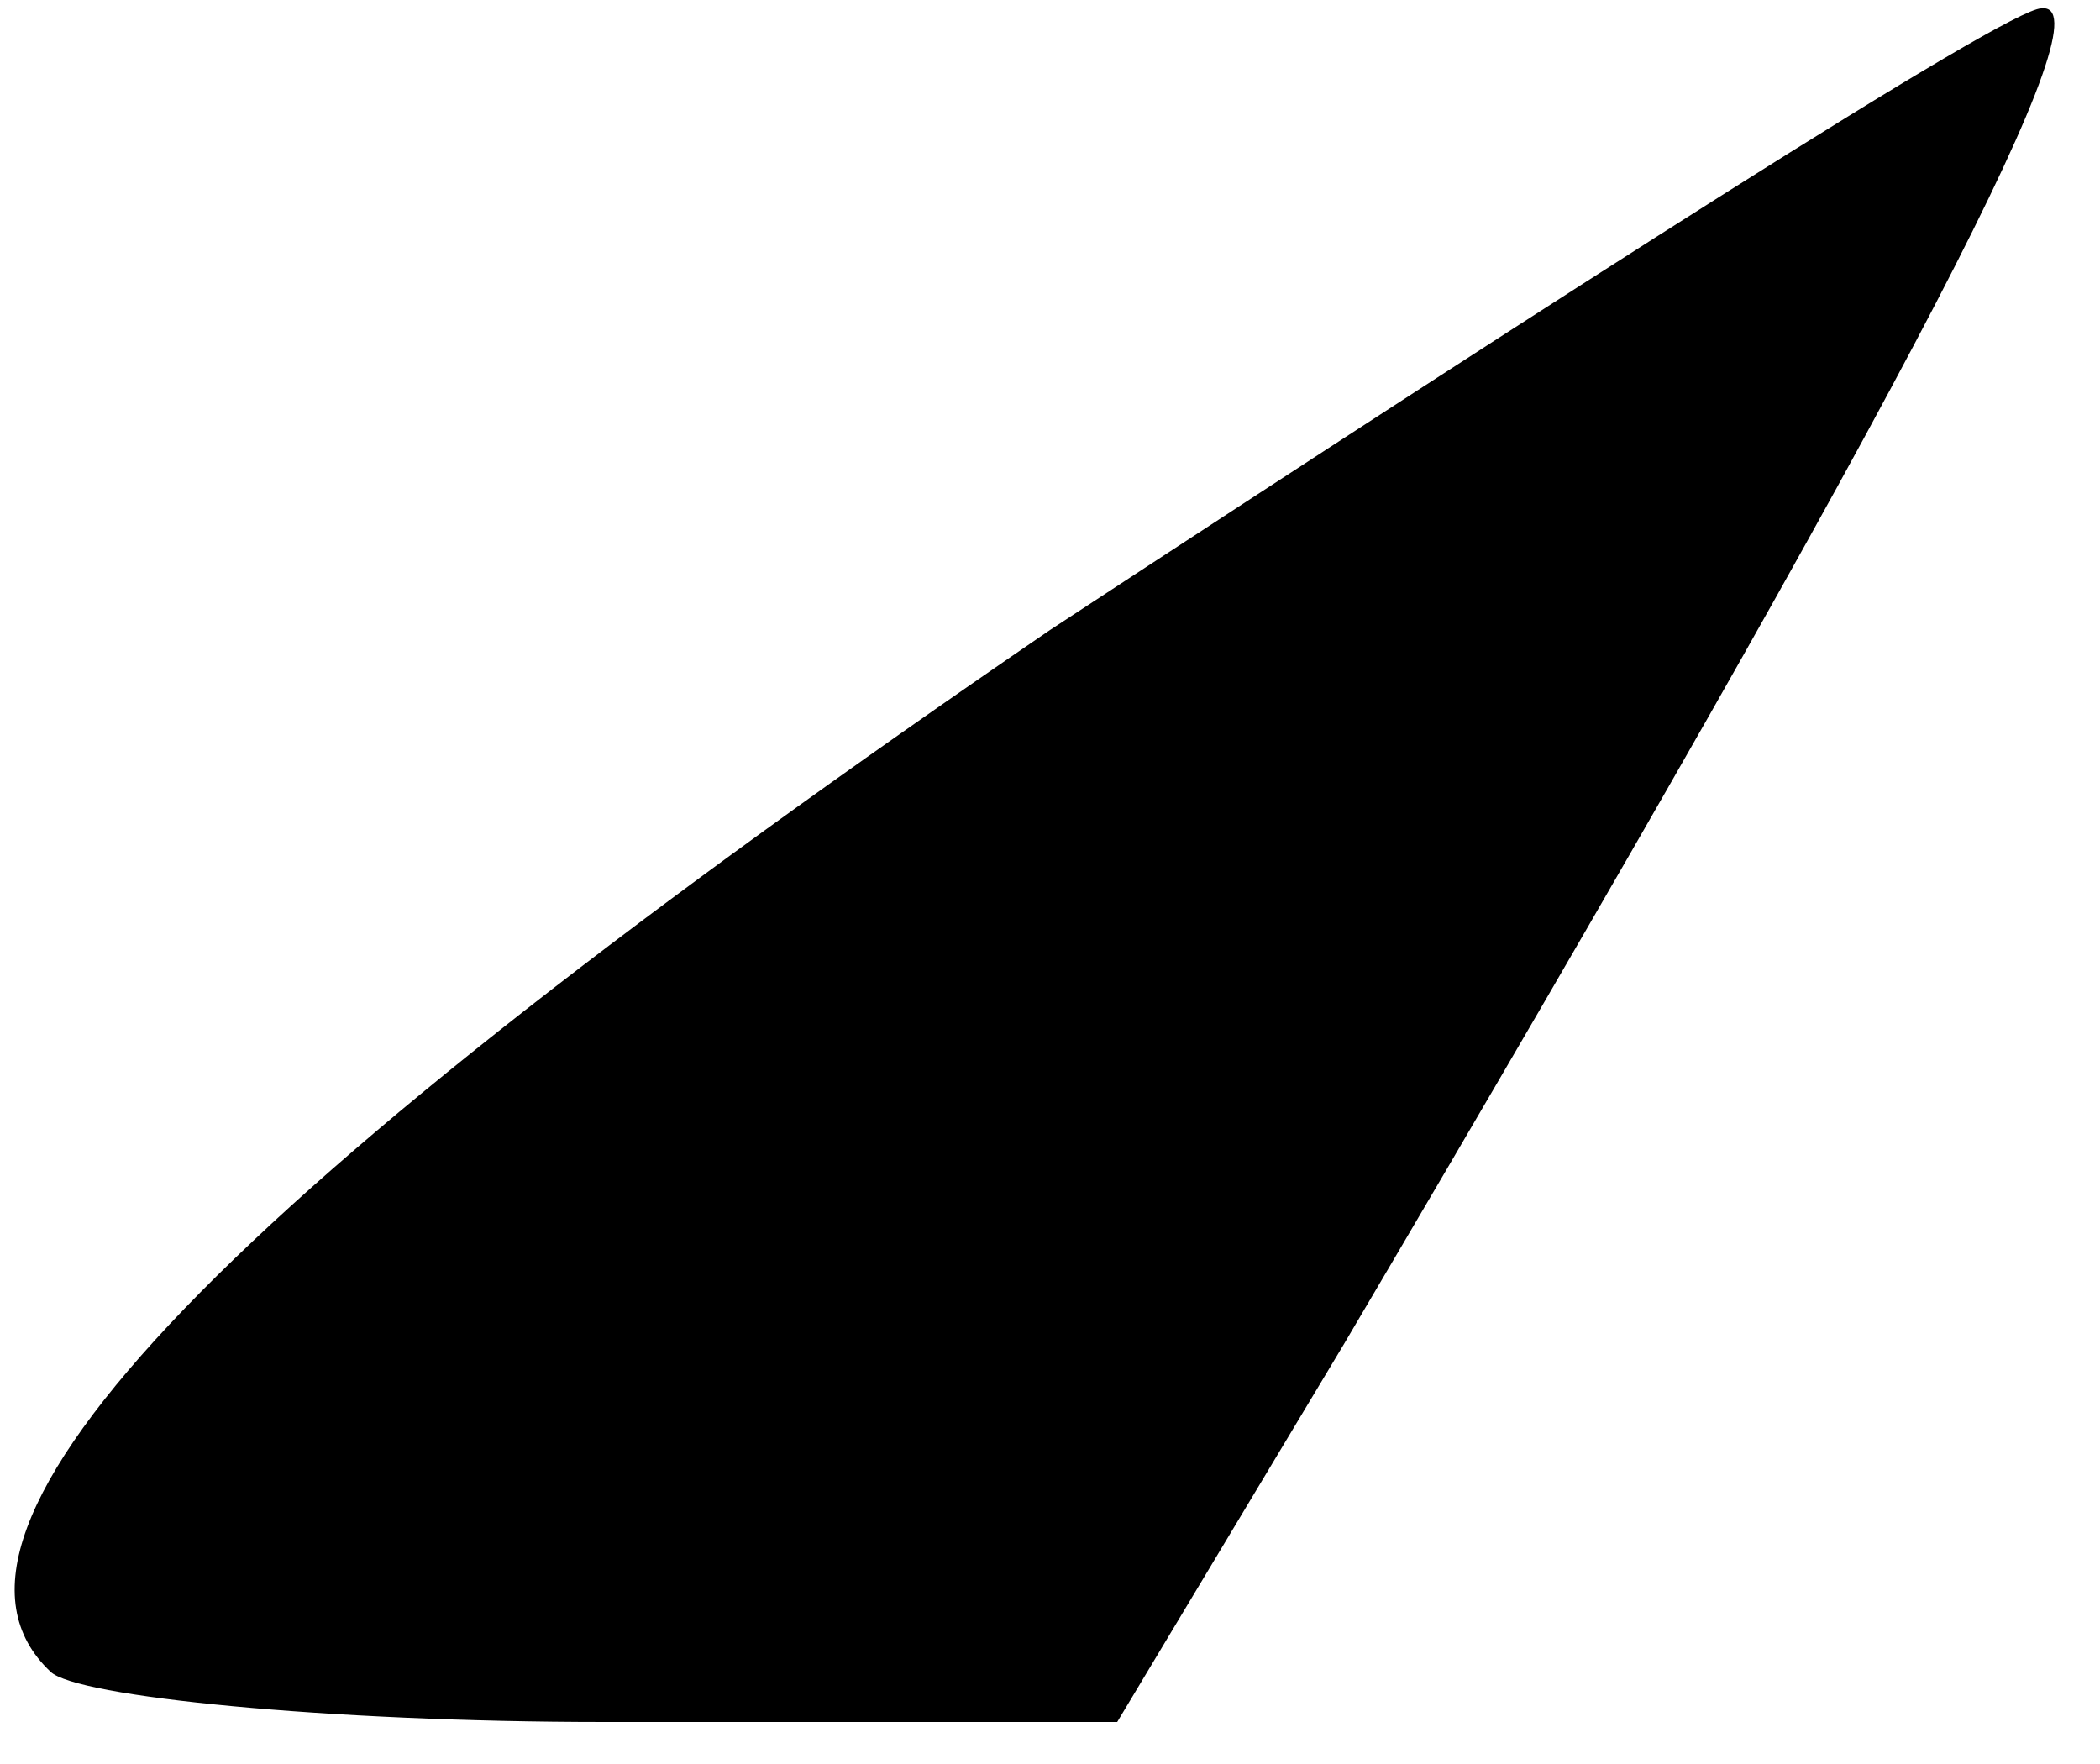 <?xml version="1.0" standalone="no"?>
<!DOCTYPE svg PUBLIC "-//W3C//DTD SVG 20010904//EN"
 "http://www.w3.org/TR/2001/REC-SVG-20010904/DTD/svg10.dtd">
<svg version="1.0" xmlns="http://www.w3.org/2000/svg"
 width="25pt" height="21pt" viewBox="0 0 25 21"
 preserveAspectRatio="xMidYMid meet">
<g transform="translate(0,21) scale(0.1,-0.1)"
fill="#000000" stroke="none">
<path fill="#000000" stroke="none" d="M125 135 c-98 -67 -137 -107 -119 -124
3 -3 33 -6 66 -6 l61 0 27 45 c69 117 91 160 83 159 -4 0 -57 -34 -118 -74z"/>
</g>
</svg>
